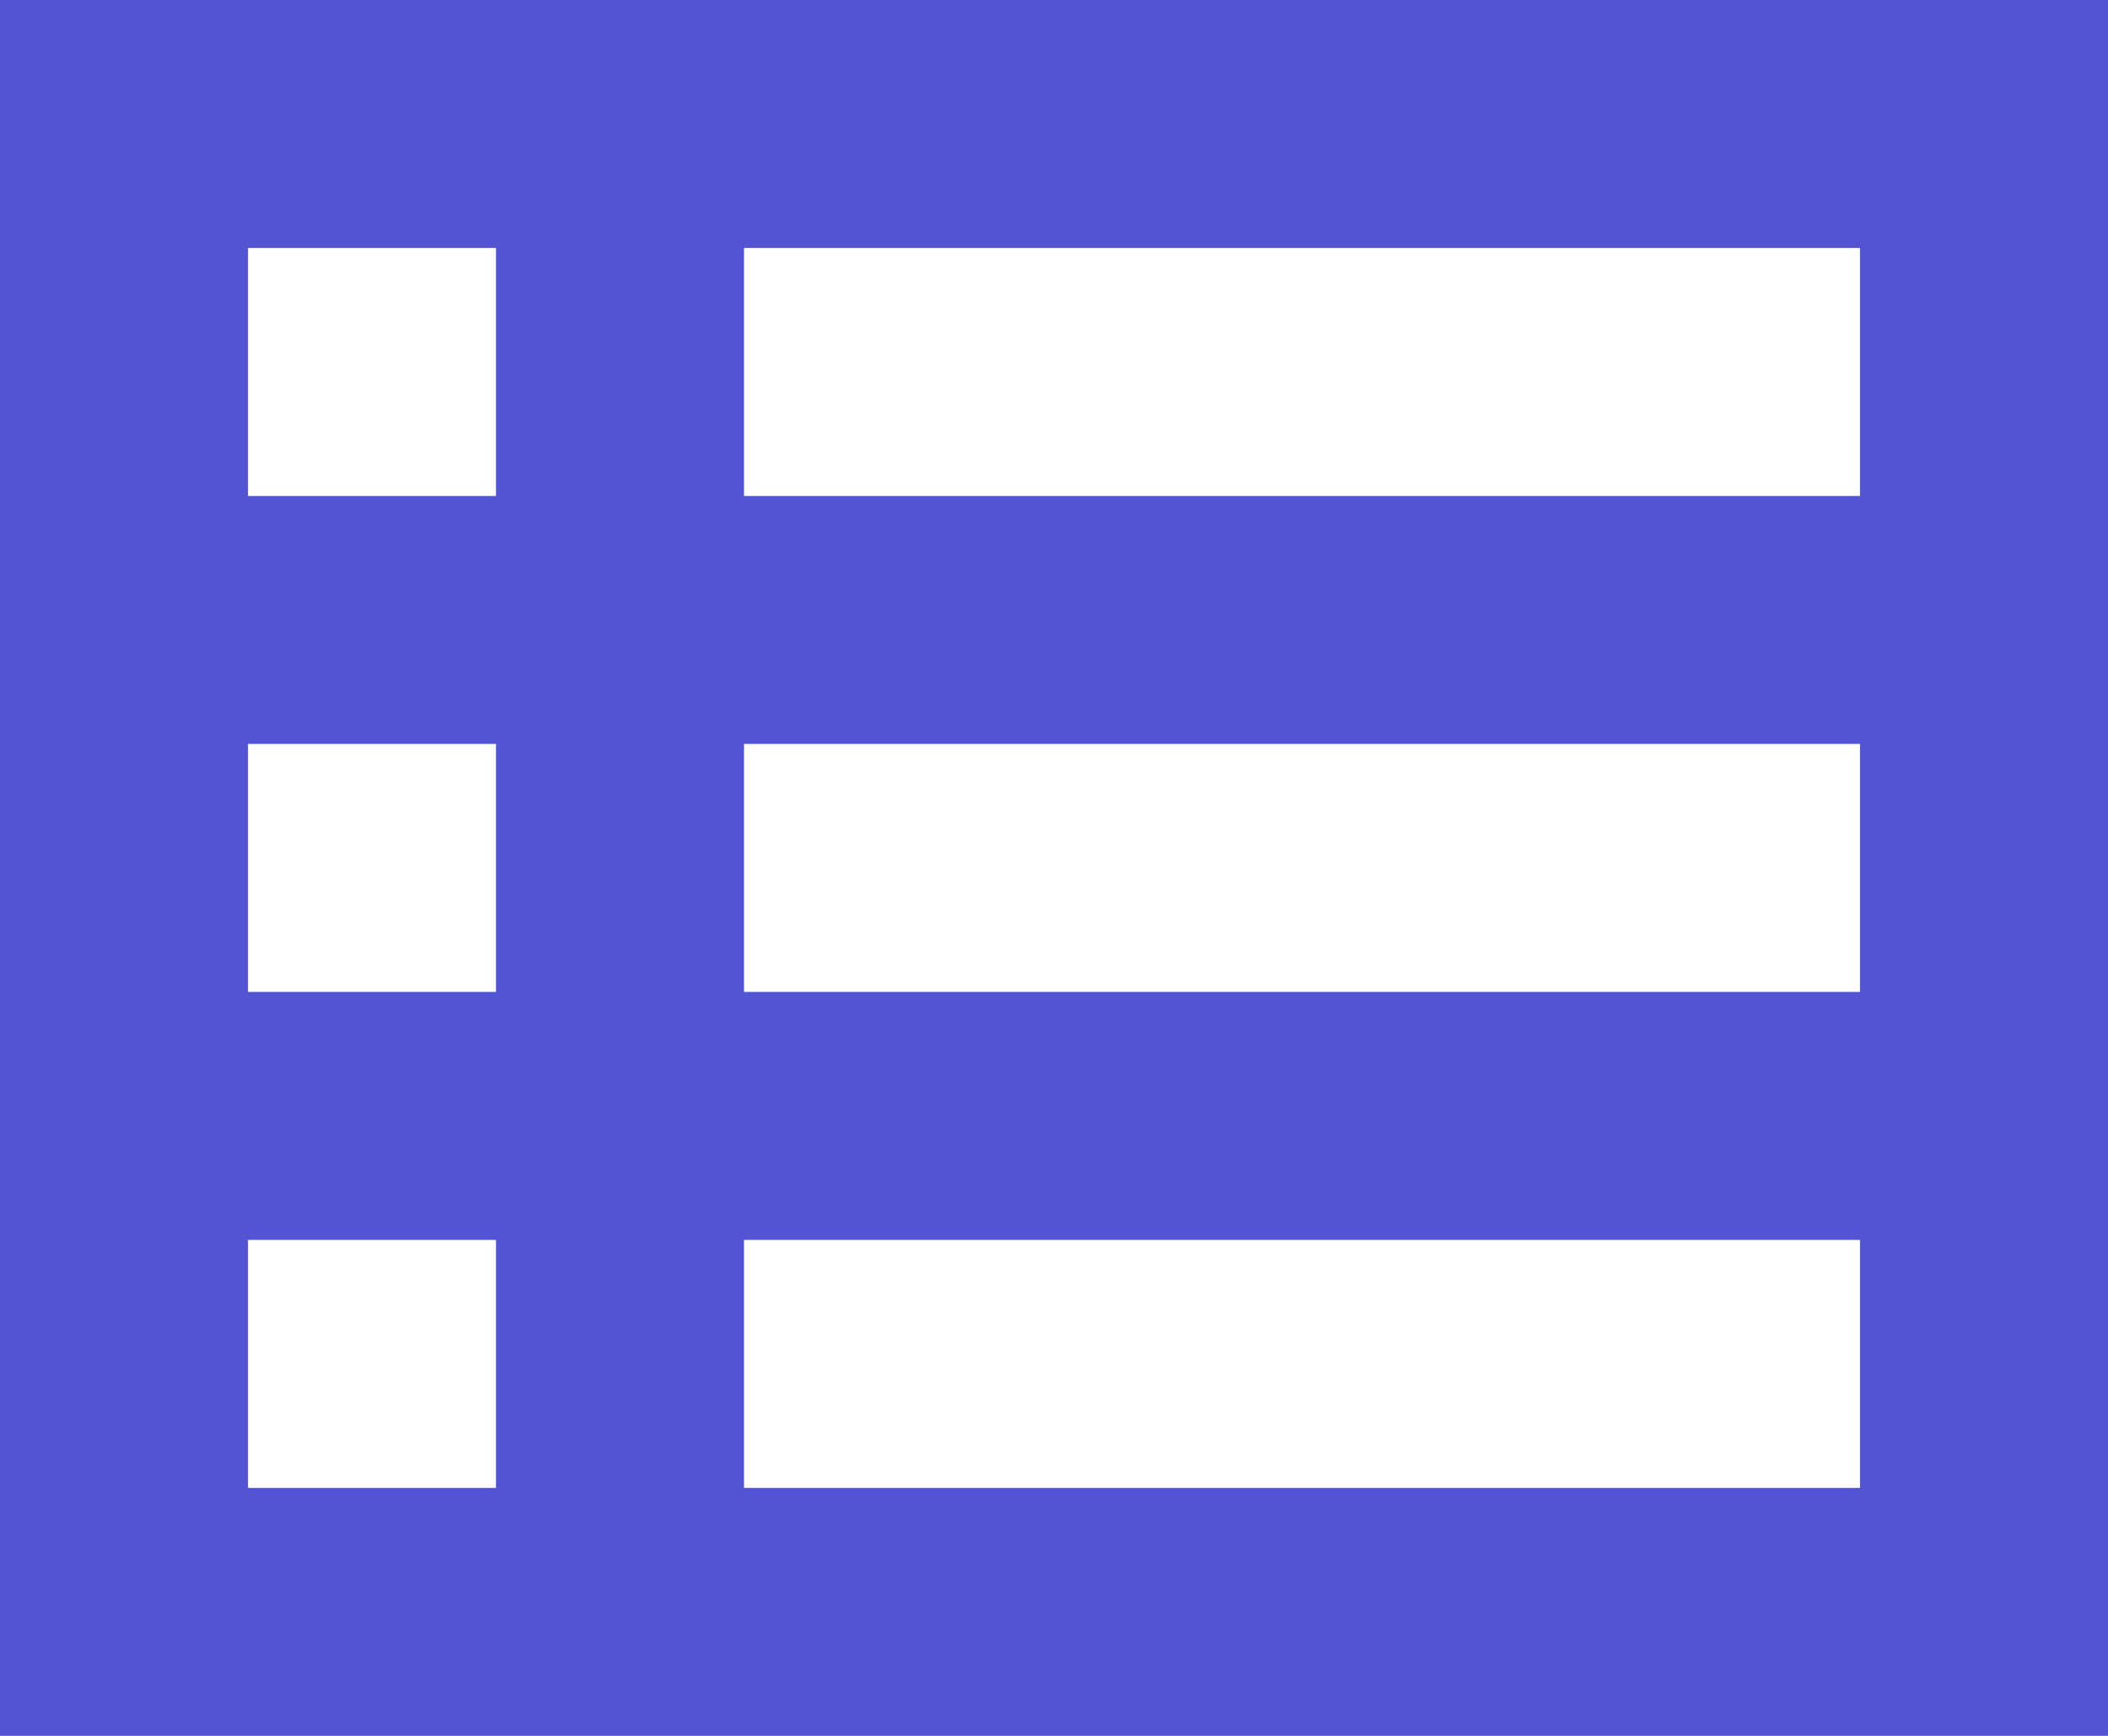 <svg width="17" height="14" viewBox="0 0 17 14" fill="none" xmlns="http://www.w3.org/2000/svg">
<path d="M0 0V14H17V0H0ZM4 2V4H2V2H4ZM2 8V6H4V8H2ZM2 10H4V12H2V10ZM15 12H6V10H15V12ZM15 8H6V6H15V8ZM15 4H6V2H15V4Z" fill="#5354D2"/>
</svg>
